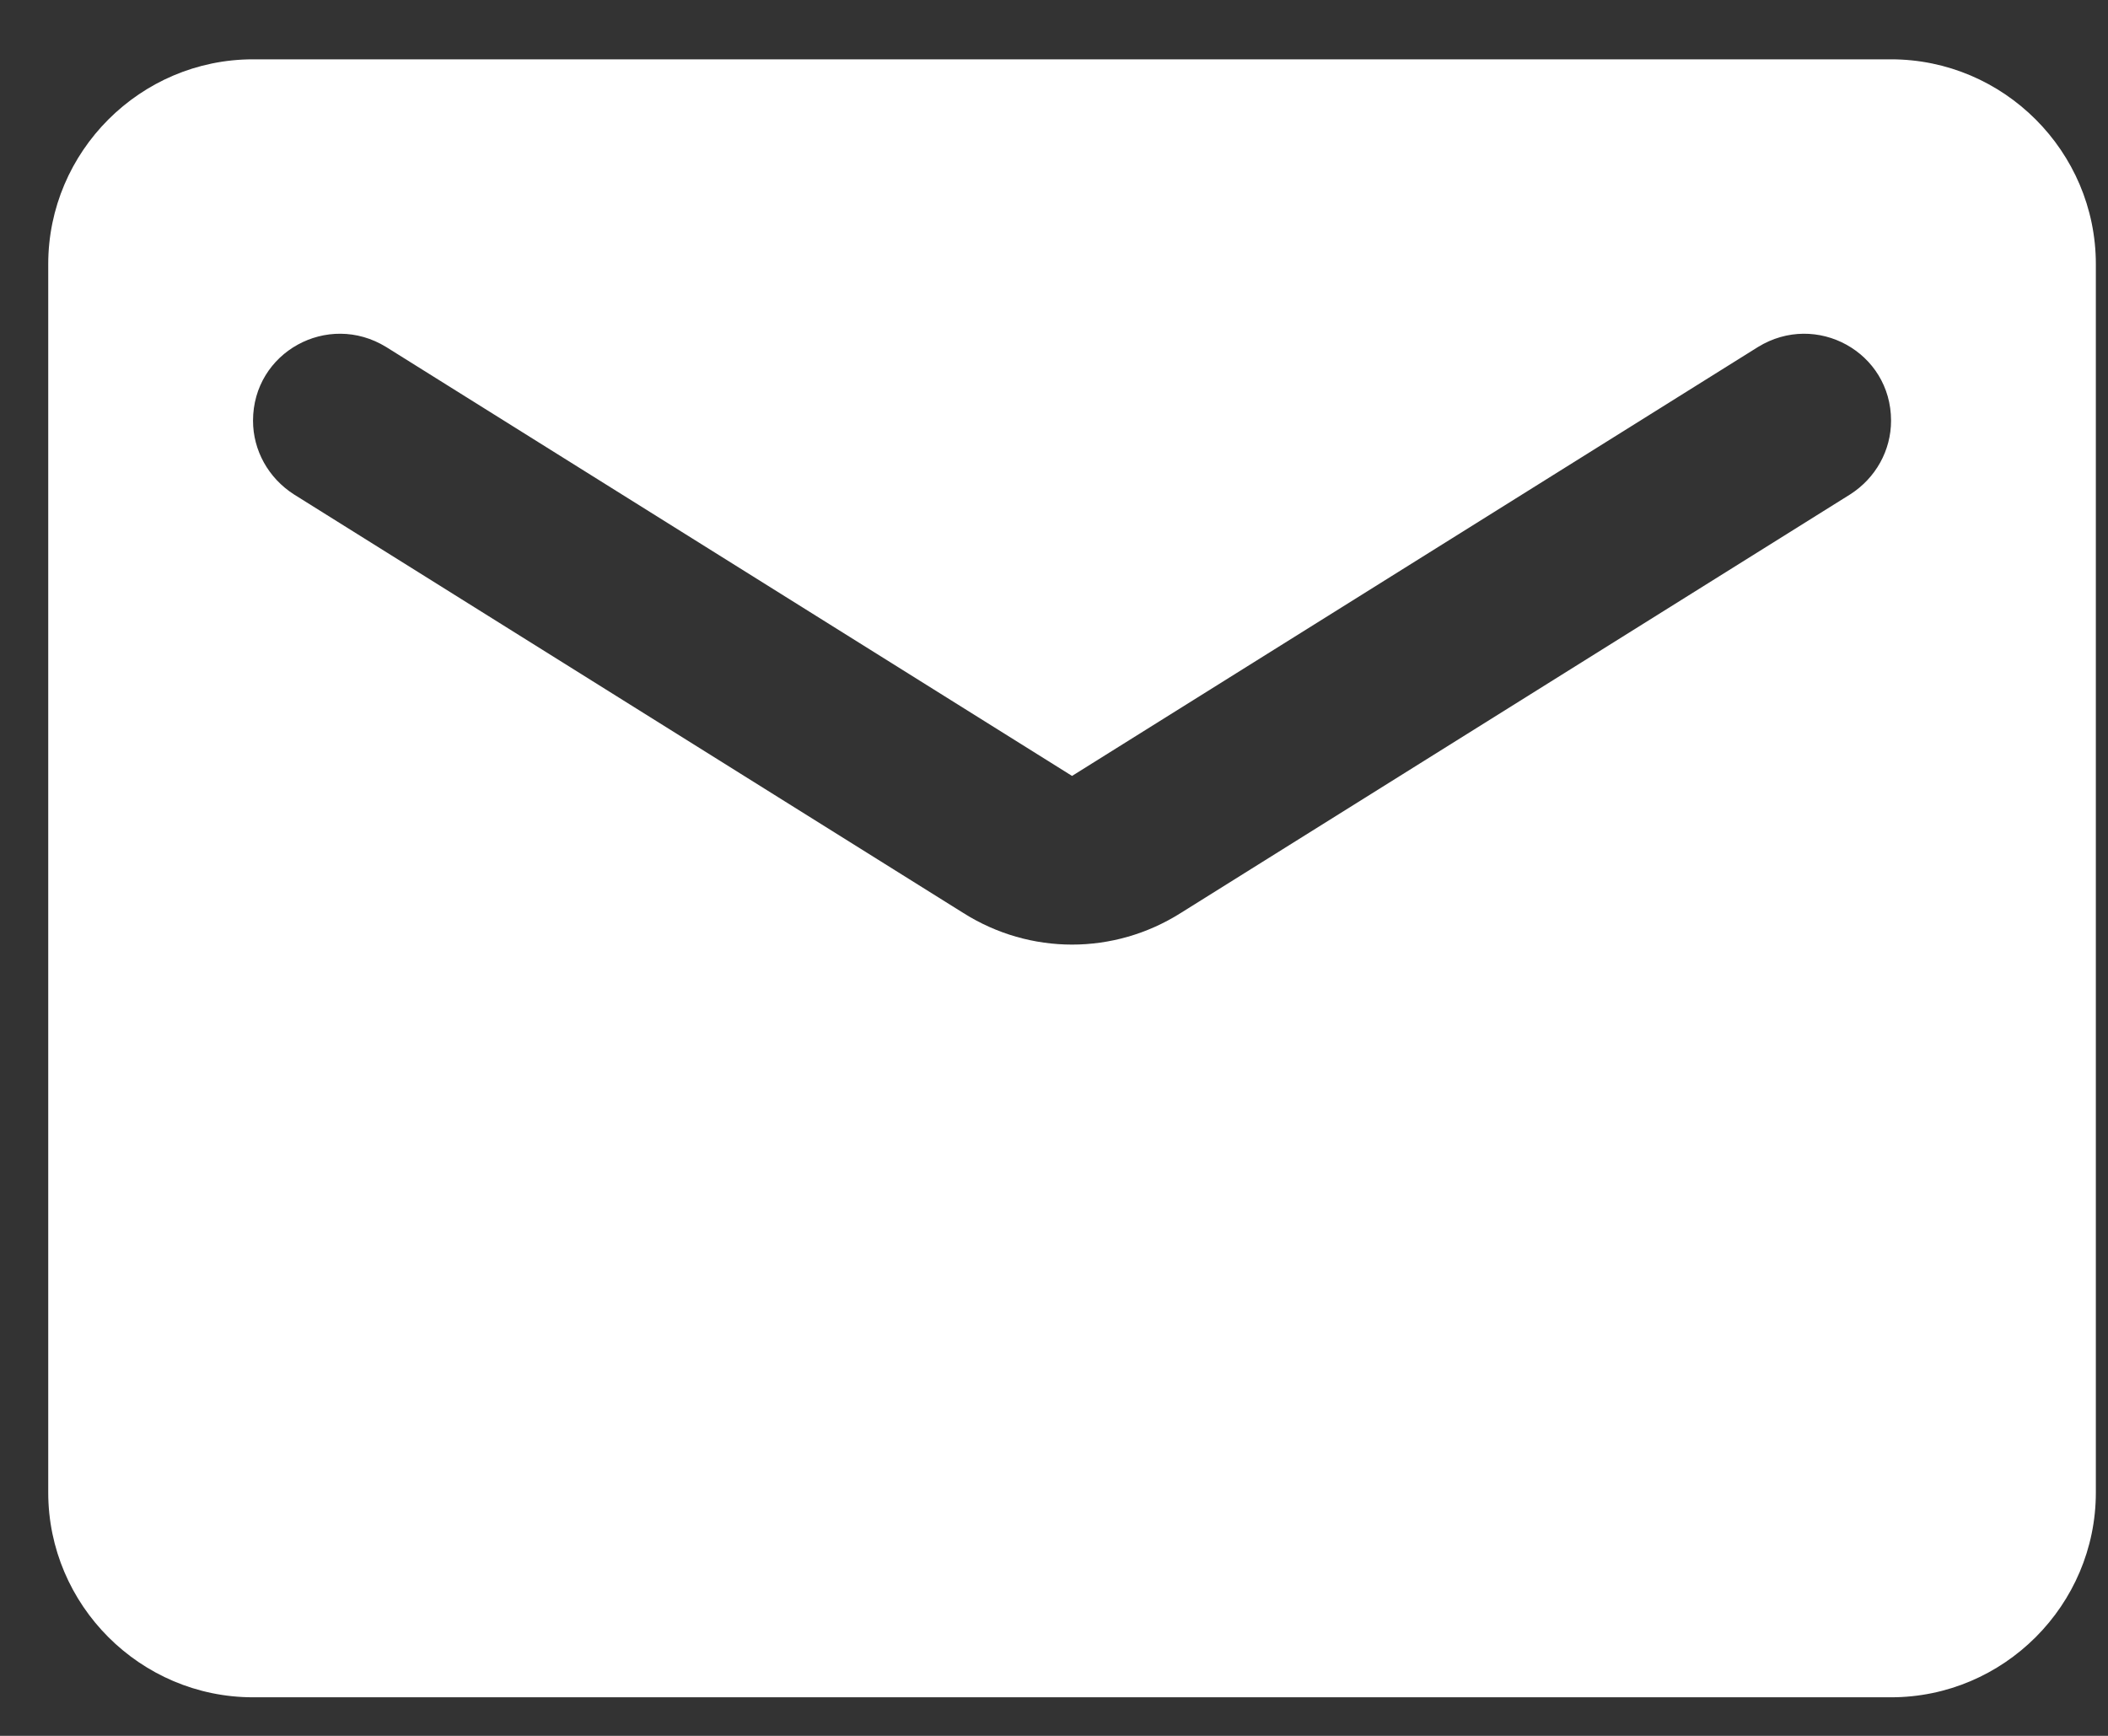 <svg width="34" height="28" viewBox="0 0 34 28" fill="none" xmlns="http://www.w3.org/2000/svg">
<rect x="0" y="0" width="34" height="28" fill="#333333" stroke="none"/>
<path d="M30.501 0.957H4.081C2.264 0.957 0.778 2.443 0.778 4.26V24.075C0.778 25.892 2.264 27.378 4.081 27.378H30.501C32.318 27.378 33.804 25.892 33.804 24.075V4.26C33.804 2.443 32.318 0.957 30.501 0.957ZM29.841 7.975L19.041 14.729C17.968 15.406 16.614 15.406 15.541 14.729L4.741 7.975C4.329 7.711 4.081 7.265 4.081 6.786C4.081 5.68 5.286 5.019 6.228 5.597L17.291 12.516L28.355 5.597C29.296 5.019 30.501 5.68 30.501 6.786C30.501 7.265 30.254 7.711 29.841 7.975Z" fill="white"/>
</svg>
